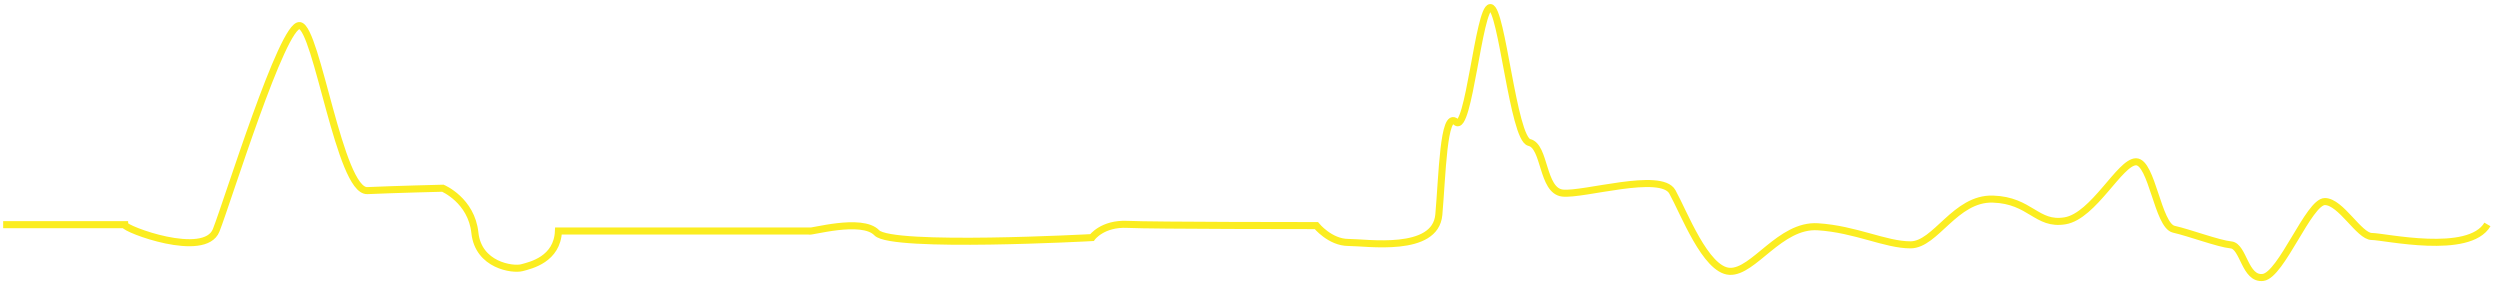 ﻿<?xml version="1.0" encoding="utf-8"?>
<svg version="1.1" xmlns:xlink="http://www.w3.org/1999/xlink" width="395px" height="46px" xmlns="http://www.w3.org/2000/svg">
  <g transform="matrix(1 0 0 1 -171.5 -350.5 )">
    <path d="M 0 35  L 19.177 35  C 19.177 35.698  31.836 40.458  33.653 35.892  C 35.46 31.326  44.145 3.163  46.855 3.542  C 49.566 3.92  53.19 29.801  57.532 29.617  C 61.875 29.422  69.472 29.238  69.472 29.238  C 69.472 29.238  73.989 31.142  74.533 36.281  C 75.077 41.42  80.498 42.178  81.946 41.799  C 83.393 41.42  87.551 40.468  87.736 36  L 127.354 36  C 127.354 36.281  135.67 33.804  138.03 36.281  C 140.381 38.758  172.033 37.039  172.033 37.039  C 172.033 37.039  173.665 34.756  177.638 34.95  C 181.622 35.144  207.483 35.144  207.483 35.144  C 207.483 35.144  209.649 37.806  212.544 37.806  C 215.439 37.806  226.291 39.516  226.835 33.425  C 227.379 27.334  227.554 16.87  229.545 18.775  C 231.537 20.679  233.159 0.695  234.976 0.695  C 236.793 0.695  238.59 21.437  241.126 22.01  C 243.661 22.583  243.117 29.626  246.372 30.005  C 249.626 30.384  261.926 26.576  263.733 29.811  C 265.539 33.046  268.979 42.178  272.777 42.372  C 276.576 42.567  280.734 34.95  286.708 35.329  C 292.683 35.708  297.385 38.185  301.359 38.185  C 305.342 38.185  308.412 30.763  314.386 30.957  C 320.351 31.152  321.265 35.144  325.782 34.387  C 330.3 33.629  334.467 25.06  336.993 25.06  C 339.519 25.06  340.432 35.144  342.958 35.718  C 345.494 36.291  350.011 38.001  352.003 38.195  C 353.994 38.389  354.169 43.713  357.064 43.334  C 359.959 42.955  364.302 31.346  366.828 31.346  C 369.354 31.346  372.259 36.864  374.24 36.864  C 376.222 36.864  389.619 39.905  392.514 34.96  " stroke-width="1.113" stroke="#fbed21" fill="none" transform="matrix(1 0 0 1 172 351 )" />
  </g>
</svg>